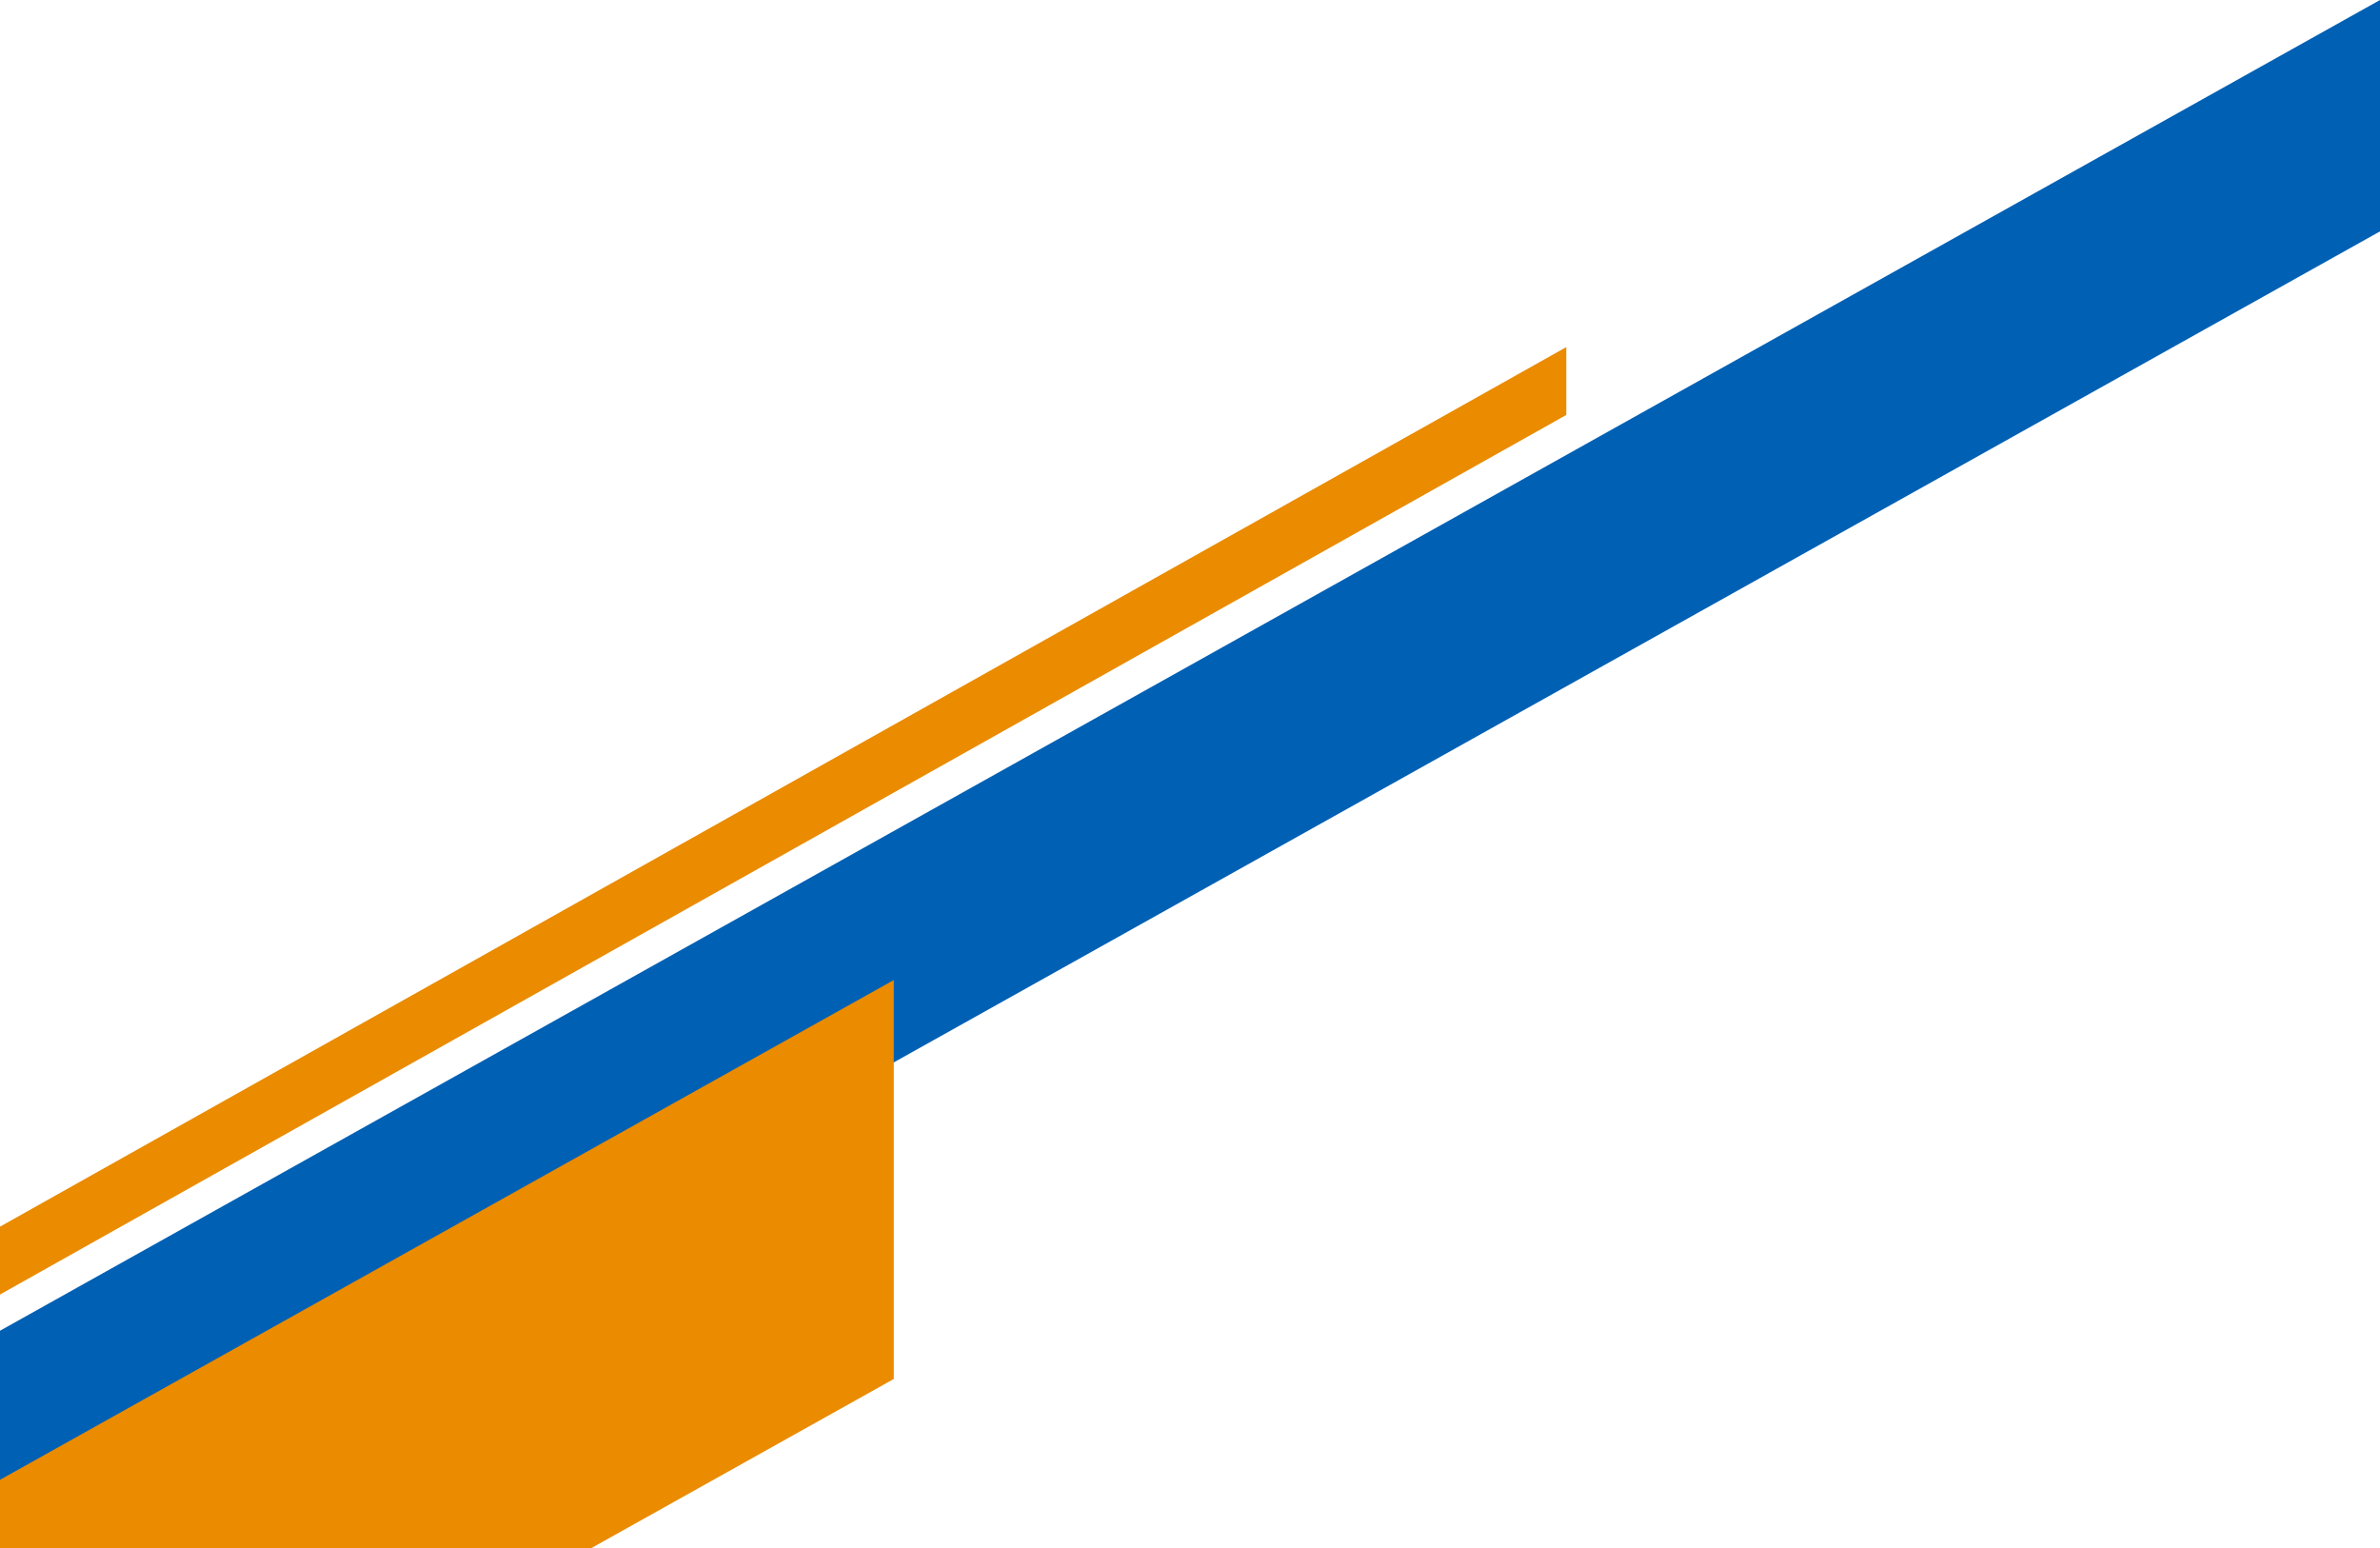<svg width="432" height="281" viewBox="0 0 432 281" fill="none" xmlns="http://www.w3.org/2000/svg">
<path d="M-177.895 341L432 0V42L-177.895 383V341Z" fill="#0060B4"/>
<path d="M-177.429 367.796L162.229 177.889V250.296L-177.429 440.204V367.796Z" fill="#EA8B00"/>
<path d="M-279 379.315L284.302 63V75.317L-279 391.632V379.315Z" fill="#EA8B00"/>
</svg>
